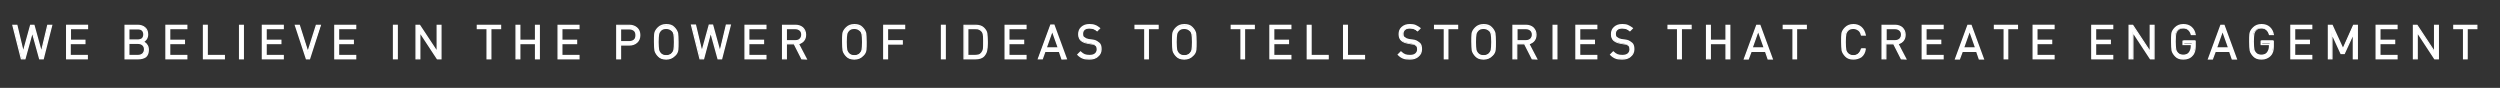 <?xml version="1.0" encoding="utf-8"?>
<!-- Generator: Adobe Illustrator 18.1.1, SVG Export Plug-In . SVG Version: 6.00 Build 0)  -->
<svg version="1.1" xmlns="http://www.w3.org/2000/svg" xmlns:xlink="http://www.w3.org/1999/xlink" x="0px" y="0px"
	 viewBox="0 0 1052.5 37" enable-background="new 0 0 1052.5 37" xml:space="preserve">
<rect x="0" y="0" width="1052.5" height="37" fill="#333333" stroke="none"/>
<g id="Layer_1">
</g>
<g id="Layer_3">
</g>
<g id="Layer_16">
</g>
<g id="working_layer" display="none">
	<g display="inline">
		<g>
			<rect x="896.6" y="23.4" fill="none" stroke="#FEBC11" stroke-width="2.5" stroke-miterlimit="10" width="115" height="115"/>
		</g>
	</g>
	<rect x="815.4" y="-21.8" display="inline" fill="#CDCCCC" width="32" height="149.3"/>
</g>
<g id="Video_Options" display="none">
	<g id="Video_Examples">
	</g>
	<g id="Video_Examples_copy">
	</g>
</g>
<g id="Video_Btn" display="none">
</g>
<g id="Text" display="none">
</g>
<g id="Menu" display="none">
</g>
<g id="Menu_Button" display="none">
</g>
<g id="Contact">
	<g id="Close" display="none">
	</g>
	<g id="Open">
	</g>
</g>
<g id="Logos" display="none">
</g>
<g id="Layer_17">
	<g>
		<g>
			<g>
				<path fill="#FFFFFF" d="M18.1,24.7l-1.4,0l-3.1-11.3l-3.1,11.3l-1.4,0L5.5,10.7l1.6,0L9.8,22l3.1-11.4h1.3L17.4,22l2.8-11.4
					l1.6,0L18.1,24.7z"/>
			</g>
			<g>
				<path fill="#FFFFFF" d="M18.4,25l-1.9,0l-2.9-10.5L10.7,25l-1.9,0L5.1,10.4l2.2,0l2.5,10.5l2.9-10.5h1.8l2.9,10.5l2.5-10.5
					l2.2,0L18.4,25z M17,24.4l0.9,0L21.3,11l-1,0l-3,12.3L14,11h-0.9L9.8,23.2L6.8,11l-1,0l3.4,13.5l0.9,0l3.4-12.1L17,24.4z"/>
			</g>
		</g>
		<g>
			<g>
				<path fill="#FFFFFF" d="M28,24.7V10.7h8.7V12h-7.2v5h6.2v1.3h-6.2v5.1h7.2v1.3H28z"/>
			</g>
			<g>
				<path fill="#FFFFFF" d="M37.1,25h-9.3V10.4h9.3v1.9h-7.2v4.4H36v1.9h-6.2v4.5h7.2V25z M28.3,24.4h8.1v-0.7h-7.2V18h6.2v-0.7
					h-6.2v-5.6h7.2V11h-8.1V24.4z"/>
			</g>
		</g>
		<g>
			<g>
				<path fill="#FFFFFF" d="M58.2,24.7h-5.5V10.7H58c1.2,0,2.2,0.3,3,1c0.8,0.7,1.1,1.6,1.1,2.7c0,0.7-0.2,1.4-0.6,1.9
					c-0.4,0.6-0.9,0.9-1.5,1.2c0.7,0.3,1.2,0.7,1.7,1.3c0.4,0.6,0.6,1.3,0.6,2.1c0,1.3-0.4,2.2-1.1,2.9
					C60.5,24.4,59.5,24.7,58.2,24.7z M57.9,12h-3.7v4.9h3.7c0.8,0,1.5-0.2,2-0.6c0.5-0.4,0.8-1,0.8-1.8c0-0.8-0.3-1.4-0.8-1.8
					C59.4,12.2,58.7,12,57.9,12z M58,18.2h-3.8v5.2H58c0.9,0,1.6-0.2,2.1-0.7c0.5-0.5,0.8-1.1,0.8-1.9c0-0.8-0.3-1.4-0.8-1.9
					C59.6,18.5,58.9,18.2,58,18.2z"/>
			</g>
			<g>
				<path fill="#FFFFFF" d="M58.2,25h-5.8V10.4H58c1.3,0,2.4,0.4,3.2,1.1c0.8,0.7,1.2,1.7,1.2,3c0,0.8-0.2,1.5-0.6,2.1
					c-0.3,0.4-0.6,0.7-1,1c0.5,0.3,0.9,0.6,1.2,1.1c0.5,0.6,0.7,1.4,0.7,2.3c0,1.3-0.4,2.4-1.2,3.1C60.6,24.7,59.5,25,58.2,25z
					 M53,24.4h5.2c1.2,0,2.2-0.3,2.9-0.9c0.7-0.6,1-1.5,1-2.7c0-0.7-0.2-1.4-0.6-1.9c-0.4-0.5-0.9-0.9-1.5-1.2l-0.8-0.3l0.8-0.3
					c0.6-0.2,1-0.5,1.4-1.1c0.3-0.5,0.5-1.1,0.5-1.7c0-1.1-0.3-1.9-1-2.5C60.1,11.3,59.2,11,58,11h-5V24.4z M58,23.7h-4.1v-5.8H58
					c1,0,1.7,0.3,2.3,0.8c0.6,0.5,0.8,1.2,0.8,2.1c0,0.9-0.3,1.6-0.9,2.1C59.7,23.4,59,23.7,58,23.7z M54.5,23.1H58
					c0.8,0,1.4-0.2,1.9-0.6c0.4-0.4,0.7-1,0.7-1.7c0-0.7-0.2-1.3-0.7-1.7c-0.4-0.4-1.1-0.6-1.9-0.6h-3.5V23.1z M57.9,17.2h-4v-5.5h4
					c0.9,0,1.6,0.2,2.2,0.7c0.6,0.5,0.9,1.2,0.9,2.1c0,0.9-0.3,1.6-0.9,2.1C59.5,17,58.8,17.2,57.9,17.2z M54.5,16.6h3.4
					c0.8,0,1.4-0.2,1.8-0.5c0.4-0.4,0.6-0.9,0.6-1.6c0-0.7-0.2-1.2-0.6-1.6c-0.4-0.4-1.1-0.5-1.8-0.5h-3.4V16.6z"/>
			</g>
		</g>
		<g>
			<g>
				<path fill="#FFFFFF" d="M69.9,24.7V10.7h8.7V12h-7.2v5h6.2v1.3h-6.2v5.1h7.2v1.3H69.9z"/>
			</g>
			<g>
				<path fill="#FFFFFF" d="M78.9,25h-9.3V10.4h9.3v1.9h-7.2v4.4h6.2v1.9h-6.2v4.5h7.2V25z M70.2,24.4h8.1v-0.7h-7.2V18h6.2v-0.7
					h-6.2v-5.6h7.2V11h-8.1V24.4z"/>
			</g>
		</g>
		<g>
			<g>
				<path fill="#FFFFFF" d="M85.7,24.7V10.7h1.5v12.7h7.2v1.3H85.7z"/>
			</g>
			<g>
				<path fill="#FFFFFF" d="M94.7,25h-9.3V10.4h2.1v12.7h7.2V25z M86,24.4h8.1v-0.7h-7.2V11H86V24.4z"/>
			</g>
		</g>
		<g>
			<g>
				<path fill="#FFFFFF" d="M100.9,24.7V10.7h1.5v14.1H100.9z"/>
			</g>
			<g>
				<path fill="#FFFFFF" d="M102.7,25h-2.1V10.4h2.1V25z M101.2,24.4h0.9V11h-0.9V24.4z"/>
			</g>
		</g>
		<g>
			<g>
				<path fill="#FFFFFF" d="M110.5,24.7V10.7h8.7V12H112v5h6.2v1.3H112v5.1h7.2v1.3H110.5z"/>
			</g>
			<g>
				<path fill="#FFFFFF" d="M119.5,25h-9.3V10.4h9.3v1.9h-7.2v4.4h6.2v1.9h-6.2v4.5h7.2V25z M110.8,24.4h8.1v-0.7h-7.2V18h6.2v-0.7
					h-6.2v-5.6h7.2V11h-8.1V24.4z"/>
			</g>
		</g>
		<g>
			<g>
				<path fill="#FFFFFF" d="M130.2,24.7H129l-4.6-14.1h1.6l3.7,11.4l3.7-11.4h1.6L130.2,24.7z"/>
			</g>
			<g>
				<path fill="#FFFFFF" d="M130.5,25h-1.7L124,10.4h2.2l3.4,10.7l3.4-10.7h2.2L130.5,25z M129.2,24.4h0.8l4.4-13.5h-0.9L129.6,23
					L125.8,11h-0.9L129.2,24.4z"/>
			</g>
		</g>
		<g>
			<g>
				<path fill="#FFFFFF" d="M141,24.7V10.7h8.7V12h-7.2v5h6.2v1.3h-6.2v5.1h7.2v1.3H141z"/>
			</g>
			<g>
				<path fill="#FFFFFF" d="M150,25h-9.3V10.4h9.3v1.9h-7.2v4.4h6.2v1.9h-6.2v4.5h7.2V25z M141.3,24.4h8.1v-0.7h-7.2V18h6.2v-0.7
					h-6.2v-5.6h7.2V11h-8.1V24.4z"/>
			</g>
		</g>
		<g>
			<g>
				<path fill="#FFFFFF" d="M165.7,24.7V10.7h1.5v14.1H165.7z"/>
			</g>
			<g>
				<path fill="#FFFFFF" d="M167.5,25h-2.1V10.4h2.1V25z M166,24.4h0.9V11H166V24.4z"/>
			</g>
		</g>
		<g>
			<g>
				<path fill="#FFFFFF" d="M184.2,24.7l-7.5-11.3v11.3h-1.5V10.7l1.4,0l7.5,11.3V10.7h1.5v14.1H184.2z"/>
			</g>
			<g>
				<path fill="#FFFFFF" d="M185.9,25H184l-0.1-0.1L177,14.4V25h-2.1V10.4l1.9,0l7,10.6V10.4h2.1V25z M184.3,24.4h1V11h-0.9v11.9
					l-7.9-11.9l-1,0v13.5h0.9v-12L184.3,24.4z"/>
			</g>
		</g>
		<g>
			<g>
				<path fill="#FFFFFF" d="M206.6,12v12.7h-1.5V12h-4.1v-1.3h9.6V12H206.6z"/>
			</g>
			<g>
				<path fill="#FFFFFF" d="M206.9,25h-2.1V12.3h-4.1v-1.9H211v1.9h-4.1V25z M205.4,24.4h0.9V11.7h4.1V11h-9v0.7h4.1V24.4z"/>
			</g>
		</g>
		<g>
			<g>
				<path fill="#FFFFFF" d="M225.5,24.7v-6.4h-6.7v6.4h-1.5V10.7h1.5V17h6.7v-6.3h1.5v14.1H225.5z"/>
			</g>
			<g>
				<path fill="#FFFFFF" d="M227.3,25h-2.1v-6.4h-6.1V25H217V10.4h2.1v6.3h6.1v-6.3h2.1V25z M225.8,24.4h0.9V11h-0.9v6.3h-7.3V11
					h-0.9v13.5h0.9V18h7.3V24.4z"/>
			</g>
		</g>
		<g>
			<g>
				<path fill="#FFFFFF" d="M235,24.7V10.7h8.7V12h-7.2v5h6.2v1.3h-6.2v5.1h7.2v1.3H235z"/>
			</g>
			<g>
				<path fill="#FFFFFF" d="M244,25h-9.3V10.4h9.3v1.9h-7.2v4.4h6.2v1.9h-6.2v4.5h7.2V25z M235.3,24.4h8.1v-0.7h-7.2V18h6.2v-0.7
					h-6.2v-5.6h7.2V11h-8.1V24.4z"/>
			</g>
		</g>
		<g>
			<g>
				<path fill="#FFFFFF" d="M264.9,18.9h-3.7v5.8h-1.5V10.7h5.2c1.3,0,2.4,0.4,3.2,1.1c0.8,0.7,1.2,1.7,1.2,3c0,1.3-0.4,2.3-1.2,3
					S266.2,18.9,264.9,18.9z M264.8,12h-3.6v5.6h3.6c0.9,0,1.6-0.2,2.2-0.7s0.8-1.2,0.8-2.1c0-0.9-0.3-1.6-0.8-2.1
					C266.4,12.2,265.7,12,264.8,12z"/>
			</g>
			<g>
				<path fill="#FFFFFF" d="M261.5,25h-2.1V10.4h5.5c1.4,0,2.5,0.4,3.4,1.2c0.9,0.8,1.3,1.9,1.3,3.2c0,1.3-0.4,2.4-1.3,3.2
					c-0.9,0.8-2,1.2-3.4,1.2h-3.4V25z M260,24.4h0.9v-5.8h4c1.2,0,2.2-0.4,2.9-1.1c0.7-0.7,1.1-1.6,1.1-2.8c0-1.2-0.4-2.1-1.1-2.8
					c-0.7-0.7-1.7-1-2.9-1H260V24.4z M264.8,17.9h-3.9v-6.2h3.9c1,0,1.8,0.3,2.4,0.8c0.6,0.5,0.9,1.3,0.9,2.3c0,1-0.3,1.8-0.9,2.3
					C266.6,17.6,265.8,17.9,264.8,17.9z M261.5,17.3h3.3c0.8,0,1.5-0.2,2-0.6c0.5-0.4,0.7-1,0.7-1.9c0-0.8-0.2-1.4-0.7-1.8
					c-0.5-0.4-1.1-0.6-2-0.6h-3.3V17.3z"/>
			</g>
		</g>
		<g>
			<g>
				<path fill="#FFFFFF" d="M284.1,23.4c-1,1-2.2,1.5-3.6,1.5c-1.4,0-2.5-0.4-3.3-1.2c-0.8-0.8-1.3-1.6-1.4-2.3
					c-0.1-0.8-0.2-2-0.2-3.7c0-1.4,0-2.5,0.1-3.3c0.1-0.8,0.5-1.7,1.4-2.5c0.9-0.8,2-1.3,3.4-1.3c1.4,0,2.5,0.4,3.3,1.2
					c0.8,0.8,1.3,1.6,1.4,2.3s0.2,2,0.2,3.7c0,1.4,0,2.5-0.1,3.3C285.2,21.9,284.8,22.7,284.1,23.4z M282.9,12.9
					c-0.6-0.7-1.5-1-2.4-1s-1.7,0.3-2.3,0.8c-0.5,0.6-0.9,1.1-1,1.7c-0.1,0.6-0.2,1.7-0.2,3.2c0,1.5,0.1,2.6,0.2,3.2s0.4,1.2,1,1.7
					c0.5,0.6,1.3,0.8,2.3,0.8s1.7-0.3,2.3-0.8c0.5-0.6,0.9-1.1,1-1.7s0.2-1.7,0.2-3.2c0-1.5-0.1-2.6-0.2-3.2
					C283.6,13.8,283.3,13.3,282.9,12.9z"/>
			</g>
			<g>
				<path fill="#FFFFFF" d="M280.5,25.1c-1.5,0-2.7-0.4-3.5-1.3c-0.8-0.8-1.3-1.7-1.5-2.5c-0.1-0.8-0.2-2-0.2-3.7
					c0-1.4,0-2.5,0.1-3.4c0.1-0.9,0.6-1.8,1.5-2.7c0.9-0.9,2.1-1.4,3.6-1.4c1.5,0,2.7,0.4,3.5,1.3c0.8,0.8,1.3,1.7,1.5,2.5
					c0.1,0.8,0.2,2,0.2,3.7c0,1.4,0,2.5-0.1,3.4c-0.1,0.9-0.5,1.8-1.3,2.5C283.2,24.6,282,25.1,280.5,25.1z M280.5,10.8
					c-1.3,0-2.4,0.4-3.2,1.2c-0.8,0.8-1.2,1.6-1.3,2.3c-0.1,0.8-0.1,1.9-0.1,3.3c0,1.7,0.1,2.9,0.2,3.6c0.1,0.7,0.6,1.4,1.3,2.2
					c0.7,0.7,1.8,1.1,3.1,1.1c1.4,0,2.5-0.4,3.4-1.4c0.7-0.7,1-1.4,1.1-2.2c0.1-0.8,0.1-1.9,0.1-3.3c0-1.7-0.1-2.9-0.2-3.6
					c-0.1-0.7-0.6-1.4-1.3-2.2C282.8,11.2,281.8,10.8,280.5,10.8z M280.5,23.8c-1.1,0-1.9-0.3-2.5-0.9c-0.6-0.6-0.9-1.2-1.1-1.9
					c-0.1-0.6-0.2-1.7-0.2-3.3c0-1.6,0.1-2.7,0.2-3.3c0.1-0.7,0.5-1.3,1.1-1.9c0.6-0.6,1.4-0.9,2.5-0.9c1.1,0,1.9,0.4,2.6,1.1
					c0.5,0.5,0.8,1.1,0.9,1.7c0.1,0.6,0.2,1.7,0.2,3.3c0,1.6-0.1,2.7-0.2,3.3c-0.1,0.7-0.5,1.3-1.1,1.9
					C282.3,23.5,281.5,23.8,280.5,23.8z M280.5,12.2c-0.9,0-1.6,0.2-2.1,0.7c-0.5,0.5-0.8,1-0.9,1.6c-0.1,0.6-0.2,1.6-0.2,3.2
					c0,1.5,0.1,2.6,0.2,3.2c0.1,0.5,0.4,1.1,0.9,1.6c0.5,0.5,1.2,0.7,2.1,0.7c0.9,0,1.6-0.2,2.1-0.7c0.5-0.5,0.8-1,0.9-1.6
					c0.1-0.6,0.2-1.6,0.2-3.2c0-1.5-0.1-2.6-0.2-3.2c-0.1-0.6-0.3-1-0.7-1.4C282.1,12.5,281.4,12.2,280.5,12.2z"/>
			</g>
		</g>
		<g>
			<g>
				<path fill="#FFFFFF" d="M303.8,24.7l-1.4,0l-3.1-11.3l-3.1,11.3l-1.4,0l-3.6-14.1l1.6,0l2.8,11.4l3.1-11.4h1.3L303,22l2.8-11.4
					l1.6,0L303.8,24.7z"/>
			</g>
			<g>
				<path fill="#FFFFFF" d="M304,25l-1.9,0l-2.9-10.5L296.4,25l-1.9,0l-3.7-14.7l2.2,0l2.5,10.5l2.9-10.5h1.8l2.9,10.5l2.5-10.5
					l2.2,0L304,25z M302.6,24.4l0.9,0L307,11l-1,0l-3,12.3L299.7,11h-0.9l-3.3,12.3l-3-12.3l-1,0l3.4,13.5l0.9,0l3.4-12.1
					L302.6,24.4z"/>
			</g>
		</g>
		<g>
			<g>
				<path fill="#FFFFFF" d="M313.7,24.7V10.7h8.7V12h-7.2v5h6.2v1.3h-6.2v5.1h7.2v1.3H313.7z"/>
			</g>
			<g>
				<path fill="#FFFFFF" d="M322.7,25h-9.3V10.4h9.3v1.9h-7.2v4.4h6.2v1.9h-6.2v4.5h7.2V25z M314,24.4h8.1v-0.7h-7.2V18h6.2v-0.7
					h-6.2v-5.6h7.2V11H314V24.4z"/>
			</g>
		</g>
		<g>
			<g>
				<path fill="#FFFFFF" d="M337.6,24.7l-3.2-6.3H331v6.3h-1.5V10.7h5.4c1.2,0,2.2,0.4,3,1.1c0.8,0.7,1.2,1.7,1.2,2.9
					c0,1-0.3,1.8-0.8,2.5c-0.6,0.7-1.3,1.1-2.2,1.3l3.3,6.4L337.6,24.7z M334.8,12H331v5.2h3.8c0.9,0,1.5-0.2,2-0.7
					c0.5-0.4,0.8-1.1,0.8-1.9c0-0.8-0.3-1.5-0.8-1.9C336.3,12.2,335.6,12,334.8,12z"/>
			</g>
			<g>
				<path fill="#FFFFFF" d="M337.4,25l-3.2-6.3h-2.9V25h-2.1V10.4h5.7c1.3,0,2.4,0.4,3.2,1.1c0.8,0.8,1.3,1.8,1.3,3.1
					c0,1.1-0.3,2-0.9,2.7c-0.5,0.6-1.2,1-2,1.3l3.4,6.5L337.4,25z M330.7,18.2h3.9l3.2,6.3l1.1,0l-3.3-6.3l0.4-0.1
					c0.9-0.2,1.6-0.6,2.1-1.2c0.5-0.6,0.8-1.4,0.8-2.3c0-1.1-0.3-2-1.1-2.6c-0.7-0.6-1.7-1-2.8-1h-5.1v13.5h0.9V18.2z M334.8,17.5
					h-4.1v-5.8h4.1c0.9,0,1.7,0.3,2.2,0.7c0.6,0.5,0.9,1.2,0.9,2.1c0,0.9-0.3,1.7-0.9,2.1C336.4,17.2,335.7,17.5,334.8,17.5z
					 M331.3,16.9h3.5c0.8,0,1.4-0.2,1.8-0.6c0.4-0.4,0.7-0.9,0.7-1.7c0-0.7-0.2-1.3-0.7-1.7c-0.5-0.4-1.1-0.6-1.8-0.6h-3.5V16.9z"/>
			</g>
		</g>
		<g>
			<g>
				<path fill="#FFFFFF" d="M363.3,23.4c-1,1-2.2,1.5-3.6,1.5c-1.4,0-2.5-0.4-3.3-1.2c-0.8-0.8-1.3-1.6-1.4-2.3
					c-0.1-0.8-0.2-2-0.2-3.7c0-1.4,0-2.5,0.1-3.3c0.1-0.8,0.5-1.7,1.4-2.5c0.9-0.8,2-1.3,3.4-1.3c1.4,0,2.5,0.4,3.3,1.2
					c0.8,0.8,1.3,1.6,1.4,2.3s0.2,2,0.2,3.7c0,1.4,0,2.5-0.1,3.3C364.4,21.9,364,22.7,363.3,23.4z M362.1,12.9c-0.6-0.7-1.5-1-2.4-1
					s-1.7,0.3-2.3,0.8c-0.5,0.6-0.9,1.1-1,1.7c-0.1,0.6-0.2,1.7-0.2,3.2c0,1.5,0.1,2.6,0.2,3.2s0.4,1.2,1,1.7
					c0.5,0.6,1.3,0.8,2.3,0.8s1.7-0.3,2.3-0.8c0.5-0.6,0.9-1.1,1-1.7s0.2-1.7,0.2-3.2c0-1.5-0.1-2.6-0.2-3.2
					C362.8,13.8,362.5,13.3,362.1,12.9z"/>
			</g>
			<g>
				<path fill="#FFFFFF" d="M359.7,25.1c-1.5,0-2.7-0.4-3.5-1.3c-0.8-0.8-1.3-1.7-1.5-2.5c-0.1-0.8-0.2-2-0.2-3.7
					c0-1.4,0-2.5,0.1-3.4c0.1-0.9,0.6-1.8,1.5-2.7c0.9-0.9,2.1-1.4,3.6-1.4c1.5,0,2.7,0.4,3.5,1.3c0.8,0.8,1.3,1.7,1.5,2.5
					c0.1,0.8,0.2,2,0.2,3.7c0,1.4,0,2.5-0.1,3.4c-0.1,0.9-0.5,1.8-1.3,2.5C362.5,24.6,361.2,25.1,359.7,25.1z M359.7,10.8
					c-1.3,0-2.4,0.4-3.2,1.2c-0.8,0.8-1.2,1.6-1.3,2.3c-0.1,0.8-0.1,1.9-0.1,3.3c0,1.7,0.1,2.9,0.2,3.6c0.1,0.7,0.6,1.4,1.3,2.2
					c0.7,0.7,1.8,1.1,3.1,1.1c1.4,0,2.5-0.4,3.4-1.4c0.7-0.7,1-1.4,1.1-2.2c0.1-0.8,0.1-1.9,0.1-3.3c0-1.7-0.1-2.9-0.2-3.6
					c-0.1-0.7-0.6-1.4-1.3-2.2C362.1,11.2,361,10.8,359.7,10.8z M359.7,23.8c-1.1,0-1.9-0.3-2.5-0.9c-0.6-0.6-0.9-1.2-1.1-1.9
					c-0.1-0.6-0.2-1.7-0.2-3.3c0-1.6,0.1-2.7,0.2-3.3c0.1-0.7,0.5-1.3,1.1-1.9c0.6-0.6,1.4-0.9,2.5-0.9c1.1,0,1.9,0.4,2.6,1.1
					c0.5,0.5,0.8,1.1,0.9,1.7c0.1,0.6,0.2,1.7,0.2,3.3c0,1.6-0.1,2.7-0.2,3.3c-0.1,0.7-0.5,1.3-1.1,1.9
					C361.6,23.5,360.7,23.8,359.7,23.8z M359.7,12.2c-0.9,0-1.6,0.2-2.1,0.7c-0.5,0.5-0.8,1-0.9,1.6c-0.1,0.6-0.2,1.6-0.2,3.2
					c0,1.5,0.1,2.6,0.2,3.2c0.1,0.5,0.4,1.1,0.9,1.6c0.5,0.5,1.2,0.7,2.1,0.7c0.9,0,1.6-0.2,2.1-0.7c0.5-0.5,0.8-1,0.9-1.6
					c0.1-0.6,0.2-1.6,0.2-3.2c0-1.5-0.1-2.6-0.2-3.2c-0.1-0.6-0.3-1-0.7-1.4C361.3,12.5,360.6,12.2,359.7,12.2z"/>
			</g>
		</g>
		<g>
			<g>
				<path fill="#FFFFFF" d="M373.6,12v5.2h6.2v1.3h-6.2v6.2h-1.5V10.7h8.7V12H373.6z"/>
			</g>
			<g>
				<path fill="#FFFFFF" d="M373.9,25h-2.1V10.4h9.3v1.9h-7.2v4.6h6.2v1.9h-6.2V25z M372.4,24.4h0.9v-6.2h6.2v-0.7h-6.2v-5.8h7.2V11
					h-8.1V24.4z"/>
			</g>
		</g>
		<g>
			<g>
				<path fill="#FFFFFF" d="M396.4,24.7V10.7h1.5v14.1H396.4z"/>
			</g>
			<g>
				<path fill="#FFFFFF" d="M398.2,25h-2.1V10.4h2.1V25z M396.7,24.4h0.9V11h-0.9V24.4z"/>
			</g>
		</g>
		<g>
			<g>
				<path fill="#FFFFFF" d="M414.3,23.4c-0.9,0.9-2.1,1.3-3.6,1.3h-4.8V10.7h4.8c1.5,0,2.6,0.4,3.4,1.1c0.8,0.8,1.2,1.5,1.3,2.4
					c0.1,0.8,0.2,1.9,0.2,3.4v0.8c0,1.2-0.1,2.2-0.2,3C415.2,22.1,414.9,22.8,414.3,23.4z M413.2,13c-0.3-0.4-0.7-0.6-1.2-0.8
					c-0.5-0.2-1-0.2-1.6-0.2h-3.1v11.4h3.1c0.6,0,1.1-0.1,1.6-0.2c0.4-0.2,0.9-0.4,1.3-0.9c0.4-0.4,0.6-1,0.7-1.7
					c0.1-0.7,0.1-1.8,0.1-3v-0.7c0-1.2-0.1-2.1-0.2-2.6C413.8,13.8,413.6,13.4,413.2,13z"/>
			</g>
			<g>
				<path fill="#FFFFFF" d="M410.7,25h-5.1V10.4h5.1c1.6,0,2.8,0.4,3.6,1.2c0.8,0.8,1.3,1.6,1.4,2.5c0.1,0.8,0.2,2,0.2,3.4v0.8
					c0,1.2-0.1,2.3-0.3,3.1c-0.2,0.9-0.6,1.6-1.2,2.3C413.6,24.6,412.3,25,410.7,25z M406.2,24.4h4.5c1.4,0,2.5-0.4,3.3-1.2
					c0.5-0.5,0.9-1.2,1.1-2c0.2-0.8,0.2-1.8,0.2-3v-0.8c0-1.4-0.1-2.6-0.2-3.3c-0.1-0.7-0.6-1.5-1.3-2.2c-0.7-0.7-1.8-1-3.2-1h-4.5
					V24.4z M410.5,23.7h-3.4v-12h3.4c0.6,0,1.2,0.1,1.7,0.3c0.5,0.2,1,0.5,1.3,0.9c0.4,0.4,0.6,0.8,0.8,1.4c0.2,0.5,0.2,1.4,0.2,2.7
					v0.7c0,1.3-0.1,2.3-0.2,3.1c-0.1,0.8-0.4,1.4-0.8,1.9c-0.4,0.4-0.9,0.8-1.4,0.9C411.6,23.6,411.1,23.7,410.5,23.7z M407.7,23.1
					h2.8c0.6,0,1-0.1,1.5-0.2c0.4-0.1,0.8-0.4,1.1-0.8c0.3-0.4,0.6-0.9,0.7-1.6c0.1-0.7,0.1-1.7,0.1-3v-0.7c0-1.2-0.1-2-0.2-2.5
					c-0.1-0.5-0.3-0.8-0.6-1.1c-0.3-0.3-0.7-0.6-1.1-0.7c-0.4-0.2-0.9-0.2-1.5-0.2h-2.8V23.1z"/>
			</g>
		</g>
		<g>
			<g>
				<path fill="#FFFFFF" d="M423.1,24.7V10.7h8.7V12h-7.2v5h6.2v1.3h-6.2v5.1h7.2v1.3H423.1z"/>
			</g>
			<g>
				<path fill="#FFFFFF" d="M432.2,25h-9.3V10.4h9.3v1.9h-7.2v4.4h6.2v1.9h-6.2v4.5h7.2V25z M423.4,24.4h8.1v-0.7h-7.2V18h6.2v-0.7
					h-6.2v-5.6h7.2V11h-8.1V24.4z"/>
			</g>
		</g>
		<g>
			<g>
				<path fill="#FFFFFF" d="M447.1,24.8l-1.1-3.2h-6.1l-1.2,3.2h-1.6l5.2-14.1h1.3l5.2,14.1L447.1,24.8z M443,12.8l-2.6,7.4h5.2
					L443,12.8z"/>
			</g>
			<g>
				<path fill="#FFFFFF" d="M446.9,25.1l-1.1-3.2h-5.7L439,25h-2.2l5.4-14.7h1.7l5.4,14.7L446.9,25.1z M439.7,21.2h6.5l1.1,3.2l1,0
					L443.4,11h-0.8l-5,13.5h1L439.7,21.2z M446,20.5h-6.1l3.1-8.6L446,20.5z M440.8,19.9h4.4l-2.2-6.2L440.8,19.9z"/>
			</g>
		</g>
		<g>
			<g>
				<path fill="#FFFFFF" d="M458.6,24.8c-1.1,0-2-0.1-2.7-0.4c-0.7-0.3-1.4-0.8-2.1-1.4l1-1c0.6,0.6,1.1,1,1.7,1.2
					c0.6,0.2,1.3,0.3,2.1,0.3c1,0,1.8-0.2,2.4-0.7c0.6-0.5,0.9-1.1,0.9-1.9c0-0.8-0.2-1.3-0.5-1.6c-0.3-0.3-0.6-0.5-0.9-0.6
					s-0.6-0.2-1.1-0.3l-1.6-0.3c-1.1-0.2-2-0.6-2.7-1.1c-0.7-0.6-1-1.4-1-2.5c0-1.2,0.4-2.2,1.2-2.9c0.8-0.7,1.9-1.1,3.3-1.1
					c0.9,0,1.7,0.1,2.3,0.4c0.6,0.2,1.3,0.6,1.9,1.2l-1,1c-0.4-0.4-0.9-0.7-1.4-0.9c-0.5-0.2-1.1-0.3-1.8-0.3
					c-0.9,0-1.7,0.2-2.2,0.7s-0.8,1.1-0.8,1.9c0,0.7,0.2,1.2,0.5,1.5c0.3,0.3,0.6,0.5,1,0.6c0.3,0.1,0.7,0.2,1.1,0.3l1.5,0.2
					c0.6,0.1,1.2,0.2,1.5,0.4c0.4,0.2,0.8,0.5,1.4,0.9c0.5,0.5,0.8,1.3,0.8,2.5c0,1.2-0.4,2.2-1.3,2.9S460.1,24.8,458.6,24.8z"/>
			</g>
			<g>
				<path fill="#FFFFFF" d="M458.6,25.1c-1.1,0-2.1-0.1-2.8-0.4c-0.8-0.3-1.5-0.8-2.2-1.5l-0.2-0.2l1.5-1.5l0.2,0.2
					c0.5,0.5,1.1,0.9,1.6,1.1c0.5,0.2,1.2,0.3,2,0.3c1,0,1.7-0.2,2.2-0.6c0.5-0.4,0.8-1,0.8-1.7c0-0.7-0.1-1.1-0.4-1.4
					c-0.3-0.3-0.6-0.4-0.8-0.5c-0.2-0.1-0.6-0.2-1.1-0.2l-1.6-0.3c-1.2-0.2-2.1-0.6-2.8-1.2c-0.7-0.6-1.1-1.6-1.1-2.8
					c0-1.3,0.4-2.3,1.3-3.1c0.9-0.8,2-1.2,3.5-1.2c0.9,0,1.7,0.1,2.4,0.4c0.7,0.2,1.3,0.7,2,1.2l0.2,0.2l-1.4,1.4l-0.2-0.2
					c-0.4-0.4-0.9-0.7-1.3-0.8s-1.1-0.3-1.7-0.3c-0.9,0-1.5,0.2-2,0.6c-0.5,0.4-0.7,1-0.7,1.7c0,0.6,0.1,1,0.4,1.2
					c0.3,0.2,0.6,0.4,0.9,0.6c0.3,0.1,0.7,0.2,1,0.3l1.5,0.2c0.7,0.1,1.2,0.2,1.6,0.4c0.4,0.2,0.9,0.5,1.5,1
					c0.6,0.5,0.9,1.4,0.9,2.7c0,1.3-0.5,2.4-1.4,3.1C461.4,24.8,460.1,25.1,458.6,25.1z M454.2,23c0.6,0.5,1.2,0.9,1.8,1.2
					c0.7,0.3,1.6,0.4,2.6,0.4c1.4,0,2.5-0.3,3.4-1c0.8-0.7,1.2-1.5,1.2-2.7c0-1.1-0.2-1.8-0.7-2.3c-0.5-0.4-1-0.7-1.3-0.9
					c-0.4-0.1-0.9-0.3-1.5-0.3l-1.5-0.2c-0.4-0.1-0.8-0.2-1.1-0.3c-0.4-0.2-0.7-0.4-1.1-0.7c-0.4-0.3-0.6-0.9-0.6-1.7
					c0-0.9,0.3-1.6,0.9-2.1c0.6-0.5,1.4-0.8,2.4-0.8c0.7,0,1.4,0.1,2,0.3c0.5,0.2,0.9,0.4,1.3,0.8l0.5-0.5c-0.5-0.4-1-0.7-1.6-0.9
					c-0.6-0.2-1.3-0.3-2.2-0.3c-1.3,0-2.3,0.3-3.1,1c-0.8,0.7-1.1,1.5-1.1,2.7c0,1,0.3,1.8,0.9,2.3c0.6,0.5,1.5,0.9,2.5,1.1l1.6,0.3
					c0.5,0.1,0.9,0.2,1.2,0.3c0.3,0.1,0.6,0.3,1,0.6c0.4,0.4,0.6,0.9,0.6,1.8c0,0.9-0.3,1.6-1,2.2c-0.6,0.5-1.5,0.8-2.6,0.8
					c-0.9,0-1.6-0.1-2.2-0.4c-0.5-0.2-1.1-0.6-1.6-1.1L454.2,23z"/>
			</g>
		</g>
		<g>
			<g>
				<path fill="#FFFFFF" d="M483.5,12v12.7H482V12H478v-1.3h9.6V12H483.5z"/>
			</g>
			<g>
				<path fill="#FFFFFF" d="M483.8,25h-2.1V12.3h-4.1v-1.9h10.2v1.9h-4.1V25z M482.3,24.4h0.9V11.7h4.1V11h-9v0.7h4.1V24.4z"/>
			</g>
		</g>
		<g>
			<g>
				<path fill="#FFFFFF" d="M502.2,23.4c-1,1-2.2,1.5-3.6,1.5c-1.4,0-2.5-0.4-3.3-1.2c-0.8-0.8-1.3-1.6-1.4-2.3
					c-0.1-0.8-0.2-2-0.2-3.7c0-1.4,0-2.5,0.1-3.3c0.1-0.8,0.5-1.7,1.4-2.5c0.9-0.8,2-1.3,3.4-1.3c1.4,0,2.5,0.4,3.3,1.2
					c0.8,0.8,1.3,1.6,1.4,2.3s0.2,2,0.2,3.7c0,1.4,0,2.5-0.1,3.3C503.3,21.9,502.9,22.7,502.2,23.4z M501,12.9c-0.6-0.7-1.5-1-2.4-1
					s-1.7,0.3-2.3,0.8c-0.5,0.6-0.9,1.1-1,1.7c-0.1,0.6-0.2,1.7-0.2,3.2c0,1.5,0.1,2.6,0.2,3.2s0.4,1.2,1,1.7
					c0.5,0.6,1.3,0.8,2.3,0.8s1.7-0.3,2.3-0.8c0.5-0.6,0.9-1.1,1-1.7s0.2-1.7,0.2-3.2c0-1.5-0.1-2.6-0.2-3.2
					C501.7,13.8,501.5,13.3,501,12.9z"/>
			</g>
			<g>
				<path fill="#FFFFFF" d="M498.6,25.1c-1.5,0-2.7-0.4-3.5-1.3c-0.8-0.8-1.3-1.7-1.5-2.5c-0.1-0.8-0.2-2-0.2-3.7
					c0-1.4,0-2.5,0.1-3.4c0.1-0.9,0.6-1.8,1.5-2.7c0.9-0.9,2.1-1.4,3.6-1.4c1.5,0,2.7,0.4,3.5,1.3c0.8,0.8,1.3,1.7,1.5,2.5
					c0.1,0.8,0.2,2,0.2,3.7c0,1.4,0,2.5-0.1,3.4c-0.1,0.9-0.5,1.8-1.3,2.5C501.4,24.6,500.1,25.1,498.6,25.1z M498.6,10.8
					c-1.3,0-2.4,0.4-3.2,1.2c-0.8,0.8-1.2,1.6-1.3,2.3c-0.1,0.8-0.1,1.9-0.1,3.3c0,1.7,0.1,2.9,0.2,3.6c0.1,0.7,0.6,1.4,1.3,2.2
					c0.7,0.7,1.8,1.1,3.1,1.1c1.4,0,2.5-0.4,3.4-1.4c0.7-0.7,1-1.4,1.1-2.2c0.1-0.8,0.1-1.9,0.1-3.3c0-1.7-0.1-2.9-0.2-3.6
					c-0.1-0.7-0.6-1.4-1.3-2.2C501,11.2,499.9,10.8,498.6,10.8z M498.6,23.8c-1.1,0-1.9-0.3-2.5-0.9c-0.6-0.6-0.9-1.2-1.1-1.9
					c-0.1-0.6-0.2-1.7-0.2-3.3c0-1.6,0.1-2.7,0.2-3.3c0.1-0.7,0.5-1.3,1.1-1.9c0.6-0.6,1.4-0.9,2.5-0.9c1.1,0,1.9,0.4,2.6,1.1
					c0.5,0.5,0.8,1.1,0.9,1.7c0.1,0.6,0.2,1.7,0.2,3.3c0,1.6-0.1,2.7-0.2,3.3c-0.1,0.7-0.5,1.3-1.1,1.9
					C500.5,23.5,499.6,23.8,498.6,23.8z M498.6,12.2c-0.9,0-1.6,0.2-2.1,0.7c-0.5,0.5-0.8,1-0.9,1.6c-0.1,0.6-0.2,1.6-0.2,3.2
					c0,1.5,0.1,2.6,0.2,3.2c0.1,0.5,0.4,1.1,0.9,1.6c0.5,0.5,1.2,0.7,2.1,0.7c0.9,0,1.6-0.2,2.1-0.7c0.5-0.5,0.8-1,0.9-1.6
					c0.1-0.6,0.2-1.6,0.2-3.2c0-1.5-0.1-2.6-0.2-3.2c-0.1-0.6-0.3-1-0.7-1.4C500.2,12.5,499.5,12.2,498.6,12.2z"/>
			</g>
		</g>
		<g>
			<g>
				<path fill="#FFFFFF" d="M524,12v12.7h-1.5V12h-4.1v-1.3h9.6V12H524z"/>
			</g>
			<g>
				<path fill="#FFFFFF" d="M524.3,25h-2.1V12.3h-4.1v-1.9h10.2v1.9h-4.1V25z M522.8,24.4h0.9V11.7h4.1V11h-9v0.7h4.1V24.4z"/>
			</g>
		</g>
		<g>
			<g>
				<path fill="#FFFFFF" d="M534.6,24.7V10.7h8.7V12h-7.2v5h6.2v1.3h-6.2v5.1h7.2v1.3H534.6z"/>
			</g>
			<g>
				<path fill="#FFFFFF" d="M543.7,25h-9.3V10.4h9.3v1.9h-7.2v4.4h6.2v1.9h-6.2v4.5h7.2V25z M534.9,24.4h8.1v-0.7h-7.2V18h6.2v-0.7
					h-6.2v-5.6h7.2V11h-8.1V24.4z"/>
			</g>
		</g>
		<g>
			<g>
				<path fill="#FFFFFF" d="M550.5,24.7V10.7h1.5v12.7h7.2v1.3H550.5z"/>
			</g>
			<g>
				<path fill="#FFFFFF" d="M559.4,25h-9.3V10.4h2.1v12.7h7.2V25z M550.8,24.4h8.1v-0.7h-7.2V11h-0.9V24.4z"/>
			</g>
		</g>
		<g>
			<g>
				<path fill="#FFFFFF" d="M565.7,24.7V10.7h1.5v12.7h7.2v1.3H565.7z"/>
			</g>
			<g>
				<path fill="#FFFFFF" d="M574.7,25h-9.3V10.4h2.1v12.7h7.2V25z M566,24.4h8.1v-0.7h-7.2V11H566V24.4z"/>
			</g>
		</g>
		<g>
			<g>
				<path fill="#FFFFFF" d="M593.5,24.8c-1.1,0-2-0.1-2.7-0.4c-0.7-0.3-1.4-0.8-2.1-1.4l1-1c0.6,0.6,1.1,1,1.7,1.2
					c0.6,0.2,1.3,0.3,2.1,0.3c1,0,1.8-0.2,2.4-0.7c0.6-0.5,0.9-1.1,0.9-1.9c0-0.8-0.2-1.3-0.5-1.6c-0.3-0.3-0.6-0.5-0.9-0.6
					s-0.6-0.2-1.1-0.3l-1.6-0.3c-1.1-0.2-2-0.6-2.7-1.1c-0.7-0.6-1-1.4-1-2.5c0-1.2,0.4-2.2,1.2-2.9c0.8-0.7,1.9-1.1,3.3-1.1
					c0.9,0,1.7,0.1,2.3,0.4s1.3,0.6,1.9,1.2l-1,1c-0.4-0.4-0.9-0.7-1.4-0.9s-1.1-0.3-1.8-0.3c-0.9,0-1.7,0.2-2.2,0.7
					s-0.8,1.1-0.8,1.9c0,0.7,0.2,1.2,0.5,1.5c0.3,0.3,0.6,0.5,1,0.6s0.7,0.2,1.1,0.3l1.5,0.2c0.6,0.1,1.2,0.2,1.5,0.4
					c0.4,0.2,0.8,0.5,1.4,0.9s0.8,1.3,0.8,2.5c0,1.2-0.4,2.2-1.3,2.9S595,24.8,593.5,24.8z"/>
			</g>
			<g>
				<path fill="#FFFFFF" d="M593.5,25.1c-1.1,0-2.1-0.1-2.8-0.4c-0.8-0.3-1.5-0.8-2.2-1.5l-0.2-0.2l1.5-1.5l0.2,0.2
					c0.5,0.5,1.1,0.9,1.6,1.1c0.5,0.2,1.2,0.3,2,0.3c1,0,1.7-0.2,2.2-0.6c0.5-0.4,0.8-1,0.8-1.7c0-0.7-0.1-1.1-0.4-1.4
					c-0.3-0.3-0.6-0.4-0.8-0.5c-0.2-0.1-0.6-0.2-1.1-0.2l-1.6-0.3c-1.2-0.2-2.1-0.6-2.8-1.2c-0.7-0.6-1.1-1.6-1.1-2.8
					c0-1.3,0.4-2.3,1.3-3.1c0.9-0.8,2-1.2,3.5-1.2c0.9,0,1.7,0.1,2.4,0.4c0.7,0.3,1.3,0.7,2,1.2l0.2,0.2l-1.4,1.4l-0.2-0.2
					c-0.4-0.4-0.9-0.7-1.3-0.8s-1.1-0.3-1.7-0.3c-0.9,0-1.5,0.2-2,0.6c-0.5,0.4-0.7,1-0.7,1.7c0,0.6,0.1,1,0.4,1.2
					c0.3,0.2,0.6,0.4,0.9,0.6c0.3,0.1,0.7,0.2,1,0.3l1.5,0.2c0.7,0.1,1.2,0.2,1.6,0.4c0.4,0.2,0.9,0.5,1.5,1
					c0.6,0.5,0.9,1.4,0.9,2.7c0,1.3-0.5,2.4-1.4,3.1C596.3,24.8,595,25.1,593.5,25.1z M589.1,23c0.6,0.5,1.2,0.9,1.8,1.2
					c0.7,0.3,1.6,0.4,2.6,0.4c1.4,0,2.5-0.3,3.4-1c0.8-0.7,1.2-1.5,1.2-2.7c0-1.1-0.2-1.8-0.7-2.3c-0.5-0.4-1-0.7-1.3-0.9
					c-0.4-0.1-0.9-0.3-1.5-0.3l-1.5-0.2c-0.4-0.1-0.8-0.2-1.1-0.3c-0.4-0.1-0.7-0.4-1.1-0.7c-0.4-0.3-0.6-0.9-0.6-1.7
					c0-0.9,0.3-1.6,0.9-2.1c0.6-0.5,1.4-0.8,2.4-0.8c0.7,0,1.4,0.1,2,0.3c0.5,0.2,0.9,0.4,1.3,0.8l0.5-0.5c-0.5-0.4-1-0.7-1.6-0.9
					c-0.6-0.2-1.3-0.3-2.2-0.3c-1.3,0-2.3,0.3-3.1,1c-0.8,0.7-1.1,1.5-1.1,2.7c0,1,0.3,1.8,0.9,2.3c0.6,0.5,1.5,0.9,2.5,1.1l1.6,0.3
					c0.5,0.1,0.9,0.2,1.2,0.3c0.3,0.1,0.6,0.3,1,0.6c0.4,0.4,0.6,0.9,0.6,1.8c0,0.9-0.3,1.6-1,2.2c-0.6,0.5-1.5,0.8-2.6,0.8
					c-0.9,0-1.6-0.1-2.2-0.4c-0.5-0.2-1.1-0.6-1.6-1.1L589.1,23z"/>
			</g>
		</g>
		<g>
			<g>
				<path fill="#FFFFFF" d="M609.6,12v12.7h-1.5V12H604v-1.3h9.6V12H609.6z"/>
			</g>
			<g>
				<path fill="#FFFFFF" d="M609.9,25h-2.1V12.3h-4.1v-1.9h10.2v1.9h-4.1V25z M608.4,24.4h0.9V11.7h4.1V11h-9v0.7h4.1V24.4z"/>
			</g>
		</g>
		<g>
			<g>
				<path fill="#FFFFFF" d="M628.2,23.4c-1,1-2.2,1.5-3.6,1.5s-2.5-0.4-3.3-1.2c-0.8-0.8-1.3-1.6-1.4-2.3c-0.1-0.8-0.2-2-0.2-3.7
					c0-1.4,0-2.5,0.1-3.3s0.5-1.7,1.4-2.5s2-1.3,3.4-1.3s2.5,0.4,3.3,1.2c0.8,0.8,1.3,1.6,1.4,2.3s0.2,2,0.2,3.7
					c0,1.4,0,2.5-0.1,3.3C629.3,21.9,628.9,22.7,628.2,23.4z M627,12.9c-0.6-0.7-1.5-1-2.4-1s-1.7,0.3-2.3,0.8
					c-0.5,0.6-0.9,1.1-1,1.7c-0.1,0.6-0.2,1.7-0.2,3.2c0,1.5,0.1,2.6,0.2,3.2c0.1,0.6,0.4,1.2,1,1.7c0.5,0.6,1.3,0.8,2.3,0.8
					s1.7-0.3,2.3-0.8c0.5-0.6,0.9-1.1,1-1.7c0.1-0.6,0.2-1.7,0.2-3.2c0-1.5-0.1-2.6-0.2-3.2C627.8,13.8,627.5,13.3,627,12.9z"/>
			</g>
			<g>
				<path fill="#FFFFFF" d="M624.6,25.1c-1.5,0-2.7-0.4-3.5-1.3c-0.8-0.8-1.3-1.7-1.5-2.5c-0.1-0.8-0.2-2-0.2-3.7
					c0-1.4,0-2.5,0.1-3.4c0.1-0.9,0.6-1.8,1.5-2.7c0.9-0.9,2.1-1.4,3.6-1.4c1.5,0,2.7,0.4,3.5,1.3c0.8,0.8,1.3,1.7,1.5,2.5
					c0.1,0.8,0.2,2,0.2,3.7c0,1.4,0,2.5-0.1,3.4c-0.1,0.9-0.5,1.8-1.3,2.5C627.4,24.6,626.1,25.1,624.6,25.1z M624.6,10.8
					c-1.3,0-2.4,0.4-3.2,1.2c-0.8,0.8-1.2,1.6-1.3,2.3c-0.1,0.8-0.1,1.9-0.1,3.3c0,1.7,0.1,2.9,0.2,3.6c0.1,0.7,0.6,1.4,1.3,2.2
					c0.7,0.7,1.8,1.1,3.1,1.1c1.4,0,2.5-0.4,3.4-1.4c0.7-0.7,1-1.4,1.1-2.2c0.1-0.8,0.1-1.9,0.1-3.3c0-1.7-0.1-2.9-0.2-3.6
					c-0.1-0.7-0.6-1.4-1.3-2.2C627,11.2,625.9,10.8,624.6,10.8z M624.6,23.8c-1.1,0-1.9-0.3-2.5-0.9c-0.6-0.6-0.9-1.2-1.1-1.9
					c-0.1-0.6-0.2-1.7-0.2-3.3c0-1.6,0.1-2.7,0.2-3.3c0.1-0.7,0.5-1.3,1.1-1.9c0.6-0.6,1.4-0.9,2.5-0.9c1.1,0,1.9,0.4,2.6,1.1
					c0.5,0.5,0.8,1.1,0.9,1.7c0.1,0.6,0.2,1.7,0.2,3.3c0,1.6-0.1,2.7-0.2,3.3c-0.1,0.7-0.5,1.3-1.1,1.9
					C626.5,23.5,625.7,23.8,624.6,23.8z M624.6,12.2c-0.9,0-1.6,0.2-2.1,0.7c-0.5,0.5-0.8,1-0.9,1.6c-0.1,0.6-0.2,1.6-0.2,3.2
					c0,1.5,0.1,2.6,0.2,3.2c0.1,0.5,0.4,1.1,0.9,1.6c0.5,0.5,1.2,0.7,2.1,0.7c0.9,0,1.6-0.2,2.1-0.7c0.5-0.5,0.8-1,0.9-1.6
					c0.1-0.6,0.2-1.7,0.2-3.2c0-1.5-0.1-2.6-0.2-3.2c-0.1-0.6-0.3-1-0.7-1.4C626.2,12.5,625.5,12.2,624.6,12.2z"/>
			</g>
		</g>
		<g>
			<g>
				<path fill="#FFFFFF" d="M645.1,24.7l-3.2-6.3h-3.4v6.3H637V10.7h5.4c1.2,0,2.2,0.4,3,1.1s1.2,1.7,1.2,2.9c0,1-0.3,1.8-0.8,2.5
					c-0.6,0.7-1.3,1.1-2.2,1.3l3.3,6.4L645.1,24.7z M642.3,12h-3.8v5.2h3.8c0.9,0,1.5-0.2,2-0.7c0.5-0.4,0.8-1.1,0.8-1.9
					c0-0.8-0.3-1.5-0.8-1.9C643.8,12.2,643.1,12,642.3,12z"/>
			</g>
			<g>
				<path fill="#FFFFFF" d="M644.9,25l-3.2-6.3h-2.9V25h-2.1V10.4h5.7c1.3,0,2.4,0.4,3.2,1.1c0.8,0.8,1.3,1.8,1.3,3.1
					c0,1.1-0.3,2-0.9,2.7c-0.5,0.6-1.2,1-2,1.3l3.4,6.5L644.9,25z M638.2,18.2h3.9l3.2,6.3l1.1,0l-3.3-6.3l0.4-0.1
					c0.9-0.2,1.6-0.6,2.1-1.2c0.5-0.6,0.8-1.4,0.8-2.3c0-1.1-0.3-2-1.1-2.6c-0.7-0.6-1.7-1-2.8-1h-5.1v13.5h0.9V18.2z M642.3,17.5
					h-4.1v-5.8h4.1c0.9,0,1.7,0.3,2.2,0.7c0.6,0.5,0.9,1.2,0.9,2.1c0,0.9-0.3,1.7-0.9,2.1C644,17.2,643.2,17.5,642.3,17.5z
					 M638.8,16.9h3.5c0.8,0,1.4-0.2,1.9-0.6c0.4-0.4,0.7-0.9,0.7-1.7c0-0.7-0.2-1.3-0.7-1.7c-0.5-0.4-1.1-0.6-1.8-0.6h-3.5V16.9z"/>
			</g>
		</g>
		<g>
			<g>
				<path fill="#FFFFFF" d="M653.9,24.7V10.7h1.5v14.1H653.9z"/>
			</g>
			<g>
				<path fill="#FFFFFF" d="M655.7,25h-2.1V10.4h2.1V25z M654.2,24.4h0.9V11h-0.9V24.4z"/>
			</g>
		</g>
		<g>
			<g>
				<path fill="#FFFFFF" d="M663.5,24.7V10.7h8.7V12H665v5h6.2v1.3H665v5.1h7.2v1.3H663.5z"/>
			</g>
			<g>
				<path fill="#FFFFFF" d="M672.5,25h-9.3V10.4h9.3v1.9h-7.2v4.4h6.2v1.9h-6.2v4.5h7.2V25z M663.8,24.4h8.1v-0.7h-7.2V18h6.2v-0.7
					h-6.2v-5.6h7.2V11h-8.1V24.4z"/>
			</g>
		</g>
		<g>
			<g>
				<path fill="#FFFFFF" d="M682.9,24.8c-1.1,0-2-0.1-2.7-0.4c-0.7-0.3-1.4-0.8-2.1-1.4l1-1c0.6,0.6,1.1,1,1.7,1.2
					c0.6,0.2,1.3,0.3,2.1,0.3c1,0,1.8-0.2,2.4-0.7c0.6-0.5,0.9-1.1,0.9-1.9c0-0.8-0.2-1.3-0.5-1.6c-0.3-0.3-0.6-0.5-0.9-0.6
					s-0.6-0.2-1.1-0.3l-1.6-0.3c-1.1-0.2-2-0.6-2.7-1.1c-0.7-0.6-1-1.4-1-2.5c0-1.2,0.4-2.2,1.2-2.9c0.8-0.7,1.9-1.1,3.3-1.1
					c0.9,0,1.7,0.1,2.3,0.4s1.3,0.6,1.9,1.2l-1,1c-0.4-0.4-0.9-0.7-1.4-0.9s-1.1-0.3-1.8-0.3c-0.9,0-1.7,0.2-2.2,0.7
					s-0.8,1.1-0.8,1.9c0,0.7,0.2,1.2,0.5,1.5c0.3,0.3,0.6,0.5,1,0.6s0.7,0.2,1.1,0.3l1.5,0.2c0.6,0.1,1.2,0.2,1.5,0.4
					c0.4,0.2,0.8,0.5,1.4,0.9s0.8,1.3,0.8,2.5c0,1.2-0.4,2.2-1.3,2.9S684.4,24.8,682.9,24.8z"/>
			</g>
			<g>
				<path fill="#FFFFFF" d="M682.9,25.1c-1.1,0-2.1-0.1-2.8-0.4c-0.8-0.3-1.5-0.8-2.2-1.5l-0.2-0.2l1.5-1.5l0.2,0.2
					c0.5,0.5,1.1,0.9,1.6,1.1c0.5,0.2,1.2,0.3,2,0.3c1,0,1.7-0.2,2.2-0.6c0.5-0.4,0.8-1,0.8-1.7c0-0.7-0.1-1.1-0.4-1.4
					c-0.3-0.3-0.6-0.4-0.8-0.5c-0.2-0.1-0.6-0.2-1.1-0.2l-1.6-0.3c-1.2-0.2-2.1-0.6-2.8-1.2c-0.7-0.6-1.1-1.6-1.1-2.8
					c0-1.3,0.4-2.3,1.3-3.1c0.9-0.8,2-1.2,3.5-1.2c0.9,0,1.7,0.1,2.4,0.4c0.7,0.3,1.3,0.7,2,1.2l0.2,0.2l-1.4,1.4l-0.2-0.2
					c-0.4-0.4-0.9-0.7-1.3-0.8s-1.1-0.3-1.7-0.3c-0.9,0-1.5,0.2-2,0.6c-0.5,0.4-0.7,1-0.7,1.7c0,0.6,0.1,1,0.4,1.2
					c0.3,0.2,0.6,0.4,0.9,0.6c0.3,0.1,0.7,0.2,1,0.3l1.5,0.2c0.7,0.1,1.2,0.2,1.6,0.4c0.4,0.2,0.9,0.5,1.5,1
					c0.6,0.5,0.9,1.4,0.9,2.7c0,1.3-0.5,2.4-1.4,3.1C685.7,24.8,684.4,25.1,682.9,25.1z M678.5,23c0.6,0.5,1.2,0.9,1.8,1.2
					c0.7,0.3,1.6,0.4,2.6,0.4c1.4,0,2.5-0.3,3.4-1c0.8-0.7,1.2-1.5,1.2-2.7c0-1.1-0.2-1.8-0.7-2.3c-0.5-0.4-1-0.7-1.3-0.9
					c-0.4-0.1-0.9-0.3-1.5-0.3l-1.5-0.2c-0.4-0.1-0.8-0.2-1.1-0.3c-0.4-0.1-0.7-0.4-1.1-0.7c-0.4-0.3-0.6-0.9-0.6-1.7
					c0-0.9,0.3-1.6,0.9-2.1c0.6-0.5,1.4-0.8,2.4-0.8c0.7,0,1.4,0.1,2,0.3c0.5,0.2,0.9,0.4,1.3,0.8l0.5-0.5c-0.5-0.4-1-0.7-1.6-0.9
					c-0.6-0.2-1.3-0.3-2.2-0.3c-1.3,0-2.3,0.3-3.1,1c-0.8,0.7-1.1,1.5-1.1,2.7c0,1,0.3,1.8,0.9,2.3c0.6,0.5,1.5,0.9,2.5,1.1l1.6,0.3
					c0.5,0.1,0.9,0.2,1.2,0.3c0.3,0.1,0.6,0.3,1,0.6c0.4,0.4,0.6,0.9,0.6,1.8c0,0.9-0.3,1.6-1,2.2c-0.6,0.5-1.5,0.8-2.6,0.8
					c-0.9,0-1.6-0.1-2.2-0.4c-0.5-0.2-1.1-0.6-1.6-1.1L678.5,23z"/>
			</g>
		</g>
		<g>
			<g>
				<path fill="#FFFFFF" d="M707.8,12v12.7h-1.5V12h-4.1v-1.3h9.6V12H707.8z"/>
			</g>
			<g>
				<path fill="#FFFFFF" d="M708.1,25H706V12.3H702v-1.9h10.2v1.9h-4.1V25z M706.6,24.4h0.9V11.7h4.1V11h-9v0.7h4.1V24.4z"/>
			</g>
		</g>
		<g>
			<g>
				<path fill="#FFFFFF" d="M726.7,24.7v-6.4H720v6.4h-1.5V10.7h1.5V17h6.7v-6.3h1.5v14.1H726.7z"/>
			</g>
			<g>
				<path fill="#FFFFFF" d="M728.5,25h-2.1v-6.4h-6.1V25h-2.1V10.4h2.1v6.3h6.1v-6.3h2.1V25z M727,24.4h0.9V11H727v6.3h-7.3V11h-0.9
					v13.5h0.9V18h7.3V24.4z"/>
			</g>
		</g>
		<g>
			<g>
				<path fill="#FFFFFF" d="M744.4,24.8l-1.1-3.2h-6.1l-1.2,3.2h-1.6l5.2-14.1h1.3l5.2,14.1L744.4,24.8z M740.2,12.8l-2.6,7.4h5.2
					L740.2,12.8z"/>
			</g>
			<g>
				<path fill="#FFFFFF" d="M744.2,25.1l-1.1-3.2h-5.7l-1.2,3.2H734l5.4-14.7h1.7l5.4,14.7L744.2,25.1z M736.9,21.2h6.5l1.1,3.2l1,0
					L740.6,11h-0.8l-5,13.5h1L736.9,21.2z M743.3,20.5h-6.1l3.1-8.6L743.3,20.5z M738,19.9h4.4l-2.2-6.2L738,19.9z"/>
			</g>
		</g>
		<g>
			<g>
				<path fill="#FFFFFF" d="M756.4,12v12.7h-1.5V12h-4.1v-1.3h9.6V12H756.4z"/>
			</g>
			<g>
				<path fill="#FFFFFF" d="M756.7,25h-2.1V12.3h-4.1v-1.9h10.2v1.9h-4.1V25z M755.2,24.4h0.9V11.7h4.1V11h-9v0.7h4.1V24.4z"/>
			</g>
		</g>
		<g>
			<g>
				<path fill="#FFFFFF" d="M780.3,24.8c-1.4,0-2.5-0.4-3.3-1.2c-0.8-0.8-1.3-1.6-1.4-2.3c-0.1-0.8-0.2-2-0.2-3.7
					c0-1.4,0-2.5,0.1-3.3s0.5-1.7,1.4-2.5s2-1.3,3.4-1.3c1.3,0,2.4,0.4,3.2,1.1c0.9,0.7,1.4,1.8,1.7,3.1h-1.5
					c-0.2-0.9-0.6-1.6-1.2-2.1s-1.3-0.8-2.2-0.8c-1,0-1.7,0.3-2.3,0.8c-0.5,0.5-0.9,1.1-1,1.7c-0.1,0.6-0.2,1.7-0.2,3.3
					c0,1.5,0.1,2.6,0.2,3.2c0.1,0.6,0.4,1.2,1,1.7s1.3,0.8,2.3,0.8c0.9,0,1.6-0.3,2.2-0.8c0.6-0.5,1-1.2,1.2-2.1h1.5
					c-0.2,1.3-0.8,2.3-1.7,3.1S781.5,24.8,780.3,24.8z"/>
			</g>
			<g>
				<path fill="#FFFFFF" d="M780.3,25.1c-1.5,0-2.7-0.4-3.5-1.3c-0.8-0.8-1.3-1.7-1.5-2.5c-0.1-0.8-0.2-2-0.2-3.7
					c0-1.4,0-2.5,0.1-3.4c0.1-0.9,0.6-1.8,1.5-2.7c0.9-0.9,2.1-1.4,3.6-1.4c1.3,0,2.5,0.4,3.4,1.2c0.9,0.8,1.5,1.9,1.8,3.3l0.1,0.4
					h-2.1l-0.1-0.2c-0.2-0.8-0.5-1.5-1.1-1.9s-1.2-0.7-2-0.7c-0.9,0-1.6,0.2-2.1,0.7c-0.5,0.5-0.8,1-0.9,1.6
					c-0.1,0.6-0.2,1.7-0.2,3.2c0,1.5,0.1,2.6,0.2,3.2c0.1,0.6,0.4,1.1,0.9,1.6c0.5,0.5,1.2,0.7,2.1,0.7c0.8,0,1.5-0.2,2-0.7
					s0.9-1.1,1.1-1.9l0.1-0.2h2.1l-0.1,0.4c-0.2,1.4-0.8,2.5-1.8,3.3C782.8,24.7,781.6,25.1,780.3,25.1z M780.3,10.8
					c-1.3,0-2.4,0.4-3.2,1.2c-0.8,0.8-1.2,1.6-1.3,2.3c-0.1,0.8-0.1,1.9-0.1,3.3c0,1.7,0.1,2.9,0.2,3.6c0.1,0.7,0.6,1.4,1.3,2.2
					c0.7,0.7,1.8,1.1,3.1,1.1c1.2,0,2.2-0.4,3-1c0.7-0.6,1.2-1.5,1.5-2.5h-0.9c-0.2,0.8-0.6,1.5-1.2,2c-0.6,0.6-1.4,0.8-2.4,0.8
					c-1.1,0-1.9-0.3-2.5-0.9c-0.6-0.6-0.9-1.2-1-1.9c-0.1-0.6-0.2-1.7-0.2-3.3c0-1.6,0.1-2.7,0.2-3.3c0.1-0.7,0.5-1.3,1-1.9
					c0.6-0.6,1.4-0.9,2.5-0.9c1,0,1.8,0.3,2.4,0.8c0.6,0.5,1,1.2,1.2,2h0.9c-0.3-1.1-0.8-1.9-1.5-2.6
					C782.5,11.2,781.5,10.8,780.3,10.8z"/>
			</g>
		</g>
		<g>
			<g>
				<path fill="#FFFFFF" d="M800.5,24.7l-3.2-6.3h-3.4v6.3h-1.5V10.7h5.4c1.2,0,2.2,0.4,3,1.1s1.2,1.7,1.2,2.9c0,1-0.3,1.8-0.8,2.5
					c-0.6,0.7-1.3,1.1-2.2,1.3l3.3,6.4L800.5,24.7z M797.7,12h-3.8v5.2h3.8c0.9,0,1.5-0.2,2-0.7c0.5-0.4,0.8-1.1,0.8-1.9
					c0-0.8-0.3-1.5-0.8-1.9C799.2,12.2,798.5,12,797.7,12z"/>
			</g>
			<g>
				<path fill="#FFFFFF" d="M800.3,25l-3.2-6.3h-2.9V25h-2.1V10.4h5.7c1.3,0,2.4,0.4,3.2,1.1c0.8,0.8,1.3,1.8,1.3,3.1
					c0,1.1-0.3,2-0.9,2.7c-0.5,0.6-1.2,1-2,1.3l3.4,6.5L800.3,25z M793.6,18.2h3.9l3.2,6.3l1.1,0l-3.3-6.3l0.4-0.1
					c0.9-0.2,1.6-0.6,2.1-1.2c0.5-0.6,0.8-1.4,0.8-2.3c0-1.1-0.3-2-1.1-2.6c-0.7-0.6-1.7-1-2.8-1h-5.1v13.5h0.9V18.2z M797.7,17.5
					h-4.1v-5.8h4.1c0.9,0,1.7,0.3,2.2,0.7c0.6,0.5,0.9,1.2,0.9,2.1c0,0.9-0.3,1.7-0.9,2.1C799.4,17.2,798.6,17.5,797.7,17.5z
					 M794.2,16.9h3.5c0.8,0,1.4-0.2,1.9-0.6c0.4-0.4,0.7-0.9,0.7-1.7c0-0.7-0.2-1.3-0.7-1.7c-0.5-0.4-1.1-0.6-1.8-0.6h-3.5V16.9z"/>
			</g>
		</g>
		<g>
			<g>
				<path fill="#FFFFFF" d="M809.3,24.7V10.7h8.7V12h-7.2v5h6.2v1.3h-6.2v5.1h7.2v1.3H809.3z"/>
			</g>
			<g>
				<path fill="#FFFFFF" d="M818.4,25H809V10.4h9.3v1.9h-7.2v4.4h6.2v1.9h-6.2v4.5h7.2V25z M809.6,24.4h8.1v-0.7h-7.2V18h6.2v-0.7
					h-6.2v-5.6h7.2V11h-8.1V24.4z"/>
			</g>
		</g>
		<g>
			<g>
				<path fill="#FFFFFF" d="M833.3,24.8l-1.1-3.2h-6.1l-1.2,3.2h-1.6l5.2-14.1h1.3l5.2,14.1L833.3,24.8z M829.2,12.8l-2.6,7.4h5.2
					L829.2,12.8z"/>
			</g>
			<g>
				<path fill="#FFFFFF" d="M833.1,25.1l-1.1-3.2h-5.7l-1.2,3.2h-2.2l5.4-14.7h1.7l5.4,14.7L833.1,25.1z M825.9,21.2h6.5l1.1,3.2
					l1,0L829.6,11h-0.8l-5,13.5h1L825.9,21.2z M832.2,20.5h-6.1l3.1-8.6L832.2,20.5z M827,19.9h4.4l-2.2-6.2L827,19.9z"/>
			</g>
		</g>
		<g>
			<g>
				<path fill="#FFFFFF" d="M845.3,12v12.7h-1.5V12h-4.1v-1.3h9.6V12H845.3z"/>
			</g>
			<g>
				<path fill="#FFFFFF" d="M845.6,25h-2.1V12.3h-4.1v-1.9h10.2v1.9h-4.1V25z M844.1,24.4h0.9V11.7h4.1V11h-9v0.7h4.1V24.4z"/>
			</g>
		</g>
		<g>
			<g>
				<path fill="#FFFFFF" d="M855.9,24.7V10.7h8.7V12h-7.2v5h6.2v1.3h-6.2v5.1h7.2v1.3H855.9z"/>
			</g>
			<g>
				<path fill="#FFFFFF" d="M865,25h-9.3V10.4h9.3v1.9h-7.2v4.4h6.2v1.9h-6.2v4.5h7.2V25z M856.2,24.4h8.1v-0.7h-7.2V18h6.2v-0.7
					h-6.2v-5.6h7.2V11h-8.1V24.4z"/>
			</g>
		</g>
		<g>
			<g>
				<path fill="#FFFFFF" d="M880.6,24.7V10.7h8.7V12h-7.2v5h6.2v1.3h-6.2v5.1h7.2v1.3H880.6z"/>
			</g>
			<g>
				<path fill="#FFFFFF" d="M889.7,25h-9.3V10.4h9.3v1.9h-7.2v4.4h6.2v1.9h-6.2v4.5h7.2V25z M880.9,24.4h8.1v-0.7h-7.2V18h6.2v-0.7
					h-6.2v-5.6h7.2V11h-8.1V24.4z"/>
			</g>
		</g>
		<g>
			<g>
				<path fill="#FFFFFF" d="M905.4,24.7l-7.5-11.3v11.3h-1.5V10.7l1.4,0l7.5,11.3V10.7h1.5v14.1H905.4z"/>
			</g>
			<g>
				<path fill="#FFFFFF" d="M907.1,25h-1.9l-0.1-0.1l-6.9-10.5V25h-2.1V10.4l1.9,0l7,10.6V10.4h2.1V25z M905.6,24.4h1V11h-0.9v11.9
					l-7.9-11.9l-1,0v13.5h0.9v-12L905.6,24.4z"/>
			</g>
		</g>
		<g>
			<g>
				<path fill="#FFFFFF" d="M923,23.2c-1,1.1-2.3,1.6-3.8,1.6c-1.4,0-2.5-0.4-3.3-1.2c-0.8-0.8-1.3-1.6-1.4-2.3
					c-0.1-0.8-0.2-2-0.2-3.7c0-1.4,0-2.5,0.1-3.3c0.1-0.8,0.5-1.7,1.4-2.5c0.9-0.8,2-1.3,3.4-1.3c1.3,0,2.4,0.4,3.3,1.1
					c0.9,0.8,1.4,1.8,1.6,3.1h-1.5c-0.2-0.9-0.6-1.6-1.2-2.1s-1.3-0.8-2.2-0.8c-1,0-1.7,0.3-2.3,0.8c-0.5,0.6-0.9,1.1-1,1.7
					c-0.1,0.6-0.2,1.7-0.2,3.2c0,1.5,0.1,2.6,0.2,3.2c0.1,0.6,0.4,1.2,1,1.7s1.3,0.8,2.3,0.8c1.1,0,2-0.4,2.6-1.1s0.9-1.6,0.9-2.7
					v-1.1h-3.5v-1.3h5v2.2c0,0.8-0.1,1.5-0.3,2.1C923.7,22.2,923.4,22.8,923,23.2z"/>
			</g>
			<g>
				<path fill="#FFFFFF" d="M919.2,25.1c-1.5,0-2.7-0.4-3.5-1.3c-0.8-0.8-1.3-1.7-1.5-2.5c-0.1-0.8-0.2-2-0.2-3.7
					c0-1.4,0-2.5,0.1-3.4c0.1-0.9,0.6-1.8,1.5-2.7c0.9-0.9,2.1-1.4,3.6-1.4c1.4,0,2.6,0.4,3.5,1.2c0.9,0.8,1.5,1.9,1.7,3.2l0.1,0.3
					h-2.1l-0.1-0.2c-0.2-0.8-0.6-1.5-1.1-1.9c-0.5-0.5-1.2-0.7-2-0.7c-0.9,0-1.6,0.2-2.1,0.7c-0.5,0.5-0.8,1-0.9,1.6
					c-0.1,0.6-0.2,1.6-0.2,3.2c0,1.5,0.1,2.6,0.2,3.2c0.1,0.6,0.4,1.1,0.9,1.6c0.5,0.5,1.2,0.7,2.1,0.7c1,0,1.8-0.3,2.3-1
					c0.5-0.7,0.8-1.5,0.8-2.5V19h-3.5v-1.9h5.6v2.5c0,0.8-0.1,1.6-0.3,2.2c-0.2,0.6-0.5,1.2-1,1.7C922.2,24.6,920.8,25.1,919.2,25.1
					z M919.3,10.8c-1.3,0-2.4,0.4-3.2,1.2c-0.8,0.8-1.2,1.6-1.3,2.3c-0.1,0.8-0.1,1.9-0.1,3.3c0,1.7,0.1,2.9,0.2,3.6
					c0.1,0.7,0.6,1.4,1.3,2.2c0.7,0.7,1.8,1.1,3.1,1.1c1.4,0,2.6-0.5,3.5-1.5c0.4-0.4,0.7-0.9,0.9-1.4c0.2-0.5,0.3-1.2,0.3-2v-1.9
					h-4.4v0.7h3.5v1.4c0,1.1-0.3,2.1-1,2.9c-0.6,0.8-1.6,1.2-2.8,1.2c-1.1,0-1.9-0.3-2.5-0.9c-0.6-0.6-0.9-1.2-1-1.9
					c-0.1-0.6-0.2-1.7-0.2-3.3c0-1.6,0.1-2.7,0.2-3.3c0.1-0.7,0.5-1.3,1.1-1.9c0.6-0.6,1.4-0.9,2.5-0.9c1,0,1.8,0.3,2.4,0.8
					c0.6,0.5,1,1.2,1.2,2h0.9c-0.2-1-0.7-1.9-1.5-2.5C921.6,11.2,920.5,10.8,919.3,10.8z"/>
			</g>
		</g>
		<g>
			<g>
				<path fill="#FFFFFF" d="M939.8,24.8l-1.1-3.2h-6.1l-1.2,3.2h-1.6l5.2-14.1h1.3l5.2,14.1L939.8,24.8z M935.7,12.8l-2.6,7.4h5.2
					L935.7,12.8z"/>
			</g>
			<g>
				<path fill="#FFFFFF" d="M939.6,25.1l-1.1-3.2h-5.7l-1.2,3.2h-2.2l5.4-14.7h1.7l5.4,14.7L939.6,25.1z M932.4,21.2h6.5l1.1,3.2
					l1,0L936.1,11h-0.8l-5,13.5h1L932.4,21.2z M938.7,20.5h-6.1l3.1-8.6L938.7,20.5z M933.5,19.9h4.4l-2.2-6.2L933.5,19.9z"/>
			</g>
		</g>
		<g>
			<g>
				<path fill="#FFFFFF" d="M955.8,23.2c-1,1.1-2.3,1.6-3.8,1.6c-1.4,0-2.5-0.4-3.3-1.2c-0.8-0.8-1.3-1.6-1.4-2.3
					c-0.1-0.8-0.2-2-0.2-3.7c0-1.4,0-2.5,0.1-3.3c0.1-0.8,0.5-1.7,1.4-2.5c0.9-0.8,2-1.3,3.4-1.3c1.3,0,2.4,0.4,3.3,1.1
					c0.9,0.8,1.4,1.8,1.6,3.1h-1.5c-0.2-0.9-0.6-1.6-1.2-2.1s-1.3-0.8-2.2-0.8c-1,0-1.7,0.3-2.3,0.8c-0.5,0.6-0.9,1.1-1,1.7
					c-0.1,0.6-0.2,1.7-0.2,3.2c0,1.5,0.1,2.6,0.2,3.2c0.1,0.6,0.4,1.2,1,1.7s1.3,0.8,2.3,0.8c1.1,0,2-0.4,2.6-1.1s0.9-1.6,0.9-2.7
					v-1.1h-3.5v-1.3h5v2.2c0,0.8-0.1,1.5-0.3,2.1C956.6,22.2,956.2,22.8,955.8,23.2z"/>
			</g>
			<g>
				<path fill="#FFFFFF" d="M952.1,25.1c-1.5,0-2.7-0.4-3.5-1.3c-0.8-0.8-1.3-1.7-1.5-2.5c-0.1-0.8-0.2-2-0.2-3.7
					c0-1.4,0-2.5,0.1-3.4c0.1-0.9,0.6-1.8,1.5-2.7c0.9-0.9,2.1-1.4,3.6-1.4c1.4,0,2.6,0.4,3.5,1.2c0.9,0.8,1.5,1.9,1.7,3.2l0.1,0.3
					h-2.1l-0.1-0.2c-0.2-0.8-0.6-1.5-1.1-1.9c-0.5-0.5-1.2-0.7-2-0.7c-0.9,0-1.6,0.2-2.1,0.7c-0.5,0.5-0.8,1-0.9,1.6
					c-0.1,0.6-0.2,1.6-0.2,3.2c0,1.5,0.1,2.6,0.2,3.2c0.1,0.6,0.4,1.1,0.9,1.6c0.5,0.5,1.2,0.7,2.1,0.7c1,0,1.8-0.3,2.3-1
					c0.5-0.7,0.8-1.5,0.8-2.5V19h-3.5v-1.9h5.6v2.5c0,0.8-0.1,1.6-0.3,2.2c-0.2,0.6-0.5,1.2-1,1.7C955,24.6,953.6,25.1,952.1,25.1z
					 M952.1,10.8c-1.3,0-2.4,0.4-3.2,1.2c-0.8,0.8-1.2,1.6-1.3,2.3c-0.1,0.8-0.1,1.9-0.1,3.3c0,1.7,0.1,2.9,0.2,3.6
					c0.1,0.7,0.6,1.4,1.3,2.2c0.7,0.7,1.8,1.1,3.1,1.1c1.4,0,2.6-0.5,3.5-1.5c0.4-0.4,0.7-0.9,0.9-1.4c0.2-0.5,0.3-1.2,0.3-2v-1.9
					h-4.4v0.7h3.5v1.4c0,1.1-0.3,2.1-1,2.9c-0.6,0.8-1.6,1.2-2.8,1.2c-1.1,0-1.9-0.3-2.5-0.9c-0.6-0.6-0.9-1.2-1-1.9
					c-0.1-0.6-0.2-1.7-0.2-3.3c0-1.6,0.1-2.7,0.2-3.3c0.1-0.7,0.5-1.3,1.1-1.9c0.6-0.6,1.4-0.9,2.5-0.9c1,0,1.8,0.3,2.4,0.8
					c0.6,0.5,1,1.2,1.2,2h0.9c-0.2-1-0.7-1.9-1.5-2.5C954.4,11.2,953.3,10.8,952.1,10.8z"/>
			</g>
		</g>
		<g>
			<g>
				<path fill="#FFFFFF" d="M964.5,24.7V10.7h8.7V12H966v5h6.2v1.3H966v5.1h7.2v1.3H964.5z"/>
			</g>
			<g>
				<path fill="#FFFFFF" d="M973.5,25h-9.3V10.4h9.3v1.9h-7.2v4.4h6.2v1.9h-6.2v4.5h7.2V25z M964.8,24.4h8.1v-0.7h-7.2V18h6.2v-0.7
					h-6.2v-5.6h7.2V11h-8.1V24.4z"/>
			</g>
		</g>
		<g>
			<g>
				<path fill="#FFFFFF" d="M990.8,24.7V14l-3.9,8.5l-1.3,0l-3.9-8.5v10.7h-1.5V10.7h1.5l4.6,10l4.5-10h1.5v14.1H990.8z"/>
			</g>
			<g>
				<path fill="#FFFFFF" d="M992.6,25h-2.1v-9.6l-3.4,7.4l-1.7,0l-3.4-7.4V25H980V10.4h2l4.4,9.6l4.3-9.6h2V25z M991.1,24.4h0.9V11
					h-1l-4.7,10.4L981.6,11h-1v13.5h0.9V12.7l4.4,9.5l0.9,0l4.3-9.6V24.4z"/>
			</g>
		</g>
		<g>
			<g>
				<path fill="#FFFFFF" d="M1000.3,24.7V10.7h8.7V12h-7.2v5h6.2v1.3h-6.2v5.1h7.2v1.3H1000.3z"/>
			</g>
			<g>
				<path fill="#FFFFFF" d="M1009.4,25h-9.3V10.4h9.3v1.9h-7.2v4.4h6.2v1.9h-6.2v4.5h7.2V25z M1000.6,24.4h8.1v-0.7h-7.2V18h6.2
					v-0.7h-6.2v-5.6h7.2V11h-8.1V24.4z"/>
			</g>
		</g>
		<g>
			<g>
				<path fill="#FFFFFF" d="M1025.1,24.7l-7.5-11.3v11.3h-1.5V10.7l1.4,0l7.5,11.3V10.7h1.5v14.1H1025.1z"/>
			</g>
			<g>
				<path fill="#FFFFFF" d="M1026.8,25h-1.9l-0.1-0.1l-6.9-10.5V25h-2.1V10.4l1.9,0l7,10.6V10.4h2.1V25z M1025.3,24.4h1V11h-0.9
					v11.9l-7.9-11.9l-1,0v13.5h0.9v-12L1025.3,24.4z"/>
			</g>
		</g>
		<g>
			<g>
				<path fill="#FFFFFF" d="M1038.7,12v12.7h-1.5V12h-4.1v-1.3h9.6V12H1038.7z"/>
			</g>
			<g>
				<path fill="#FFFFFF" d="M1039,25h-2.1V12.3h-4.1v-1.9h10.2v1.9h-4.1V25z M1037.5,24.4h0.9V11.7h4.1V11h-9v0.7h4.1V24.4z"/>
			</g>
		</g>
	</g>
</g>
<g id="Footer">
</g>
</svg>
